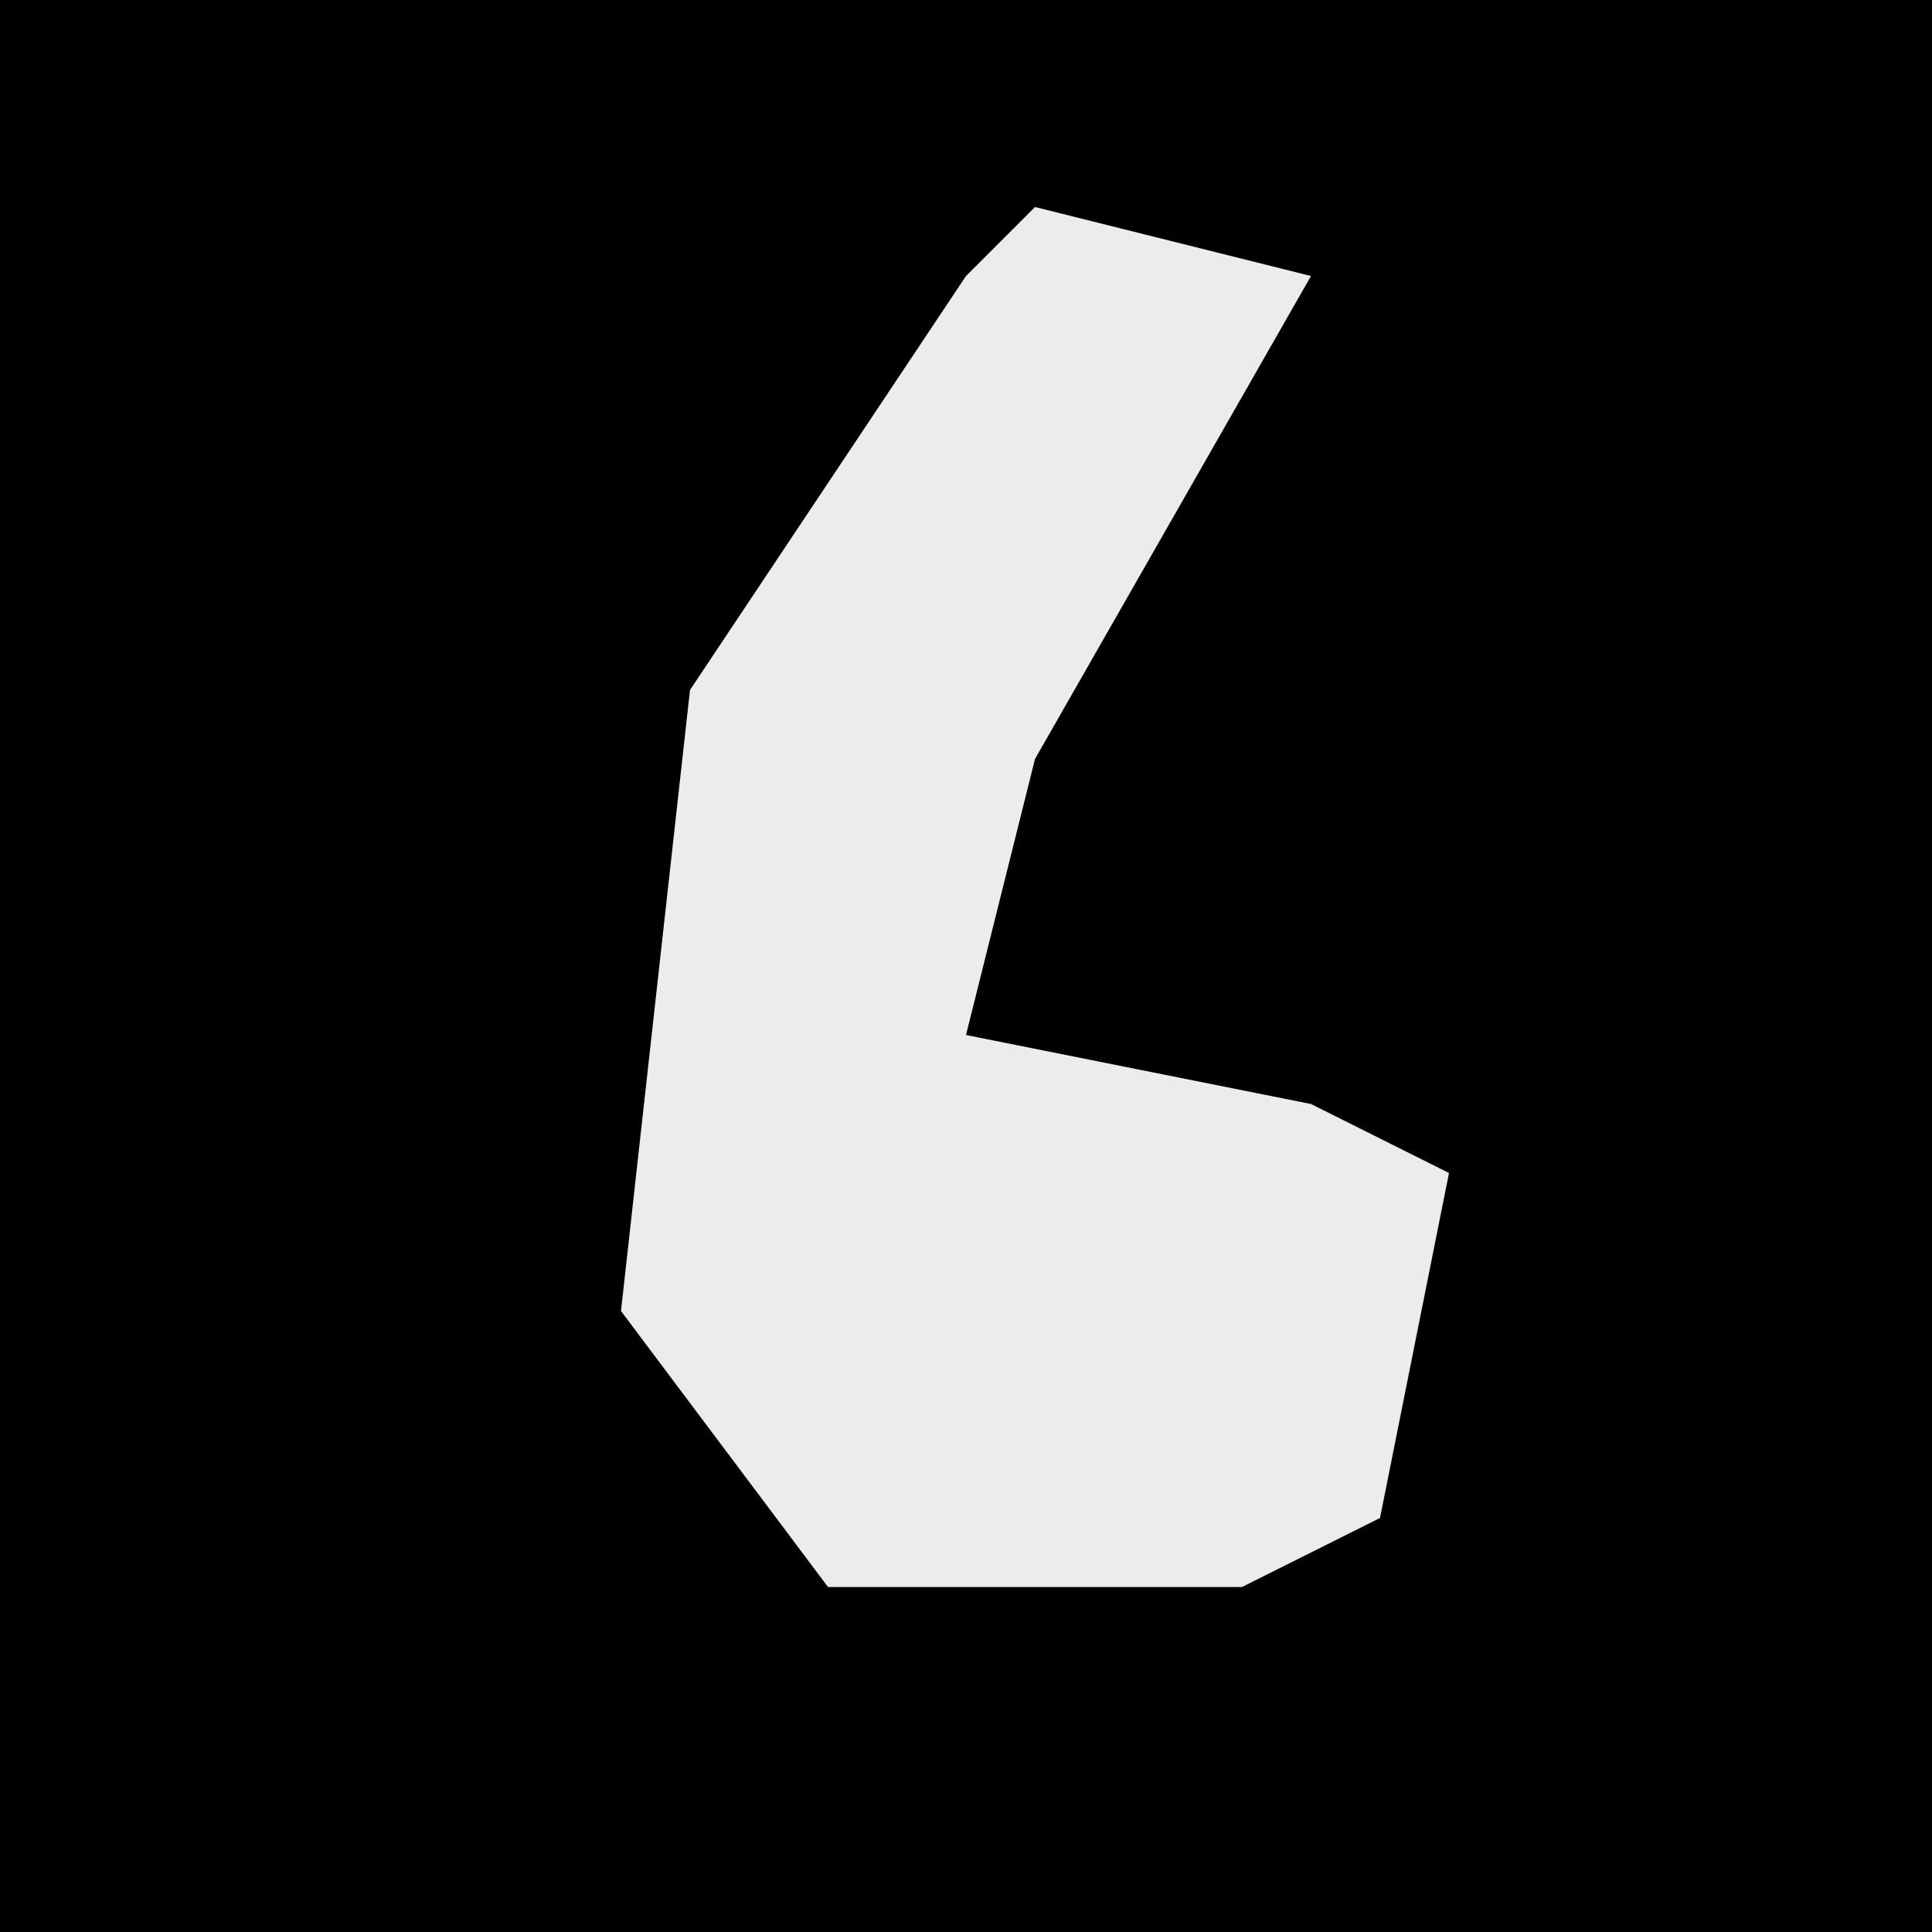<?xml version="1.0" encoding="UTF-8"?>
<svg version="1.1" xmlns="http://www.w3.org/2000/svg" width="28" height="28">
<path d="M0,0 L28,0 L28,28 L0,28 Z " fill="#000000" transform="translate(0,0)"/>
<path d="M0,0 L4,1 L0,8 L-1,12 L4,13 L6,14 L5,19 L3,20 L-3,20 L-6,16 L-5,7 L-1,1 Z " fill="#ECECEC" transform="translate(15,3)"/>
</svg>
